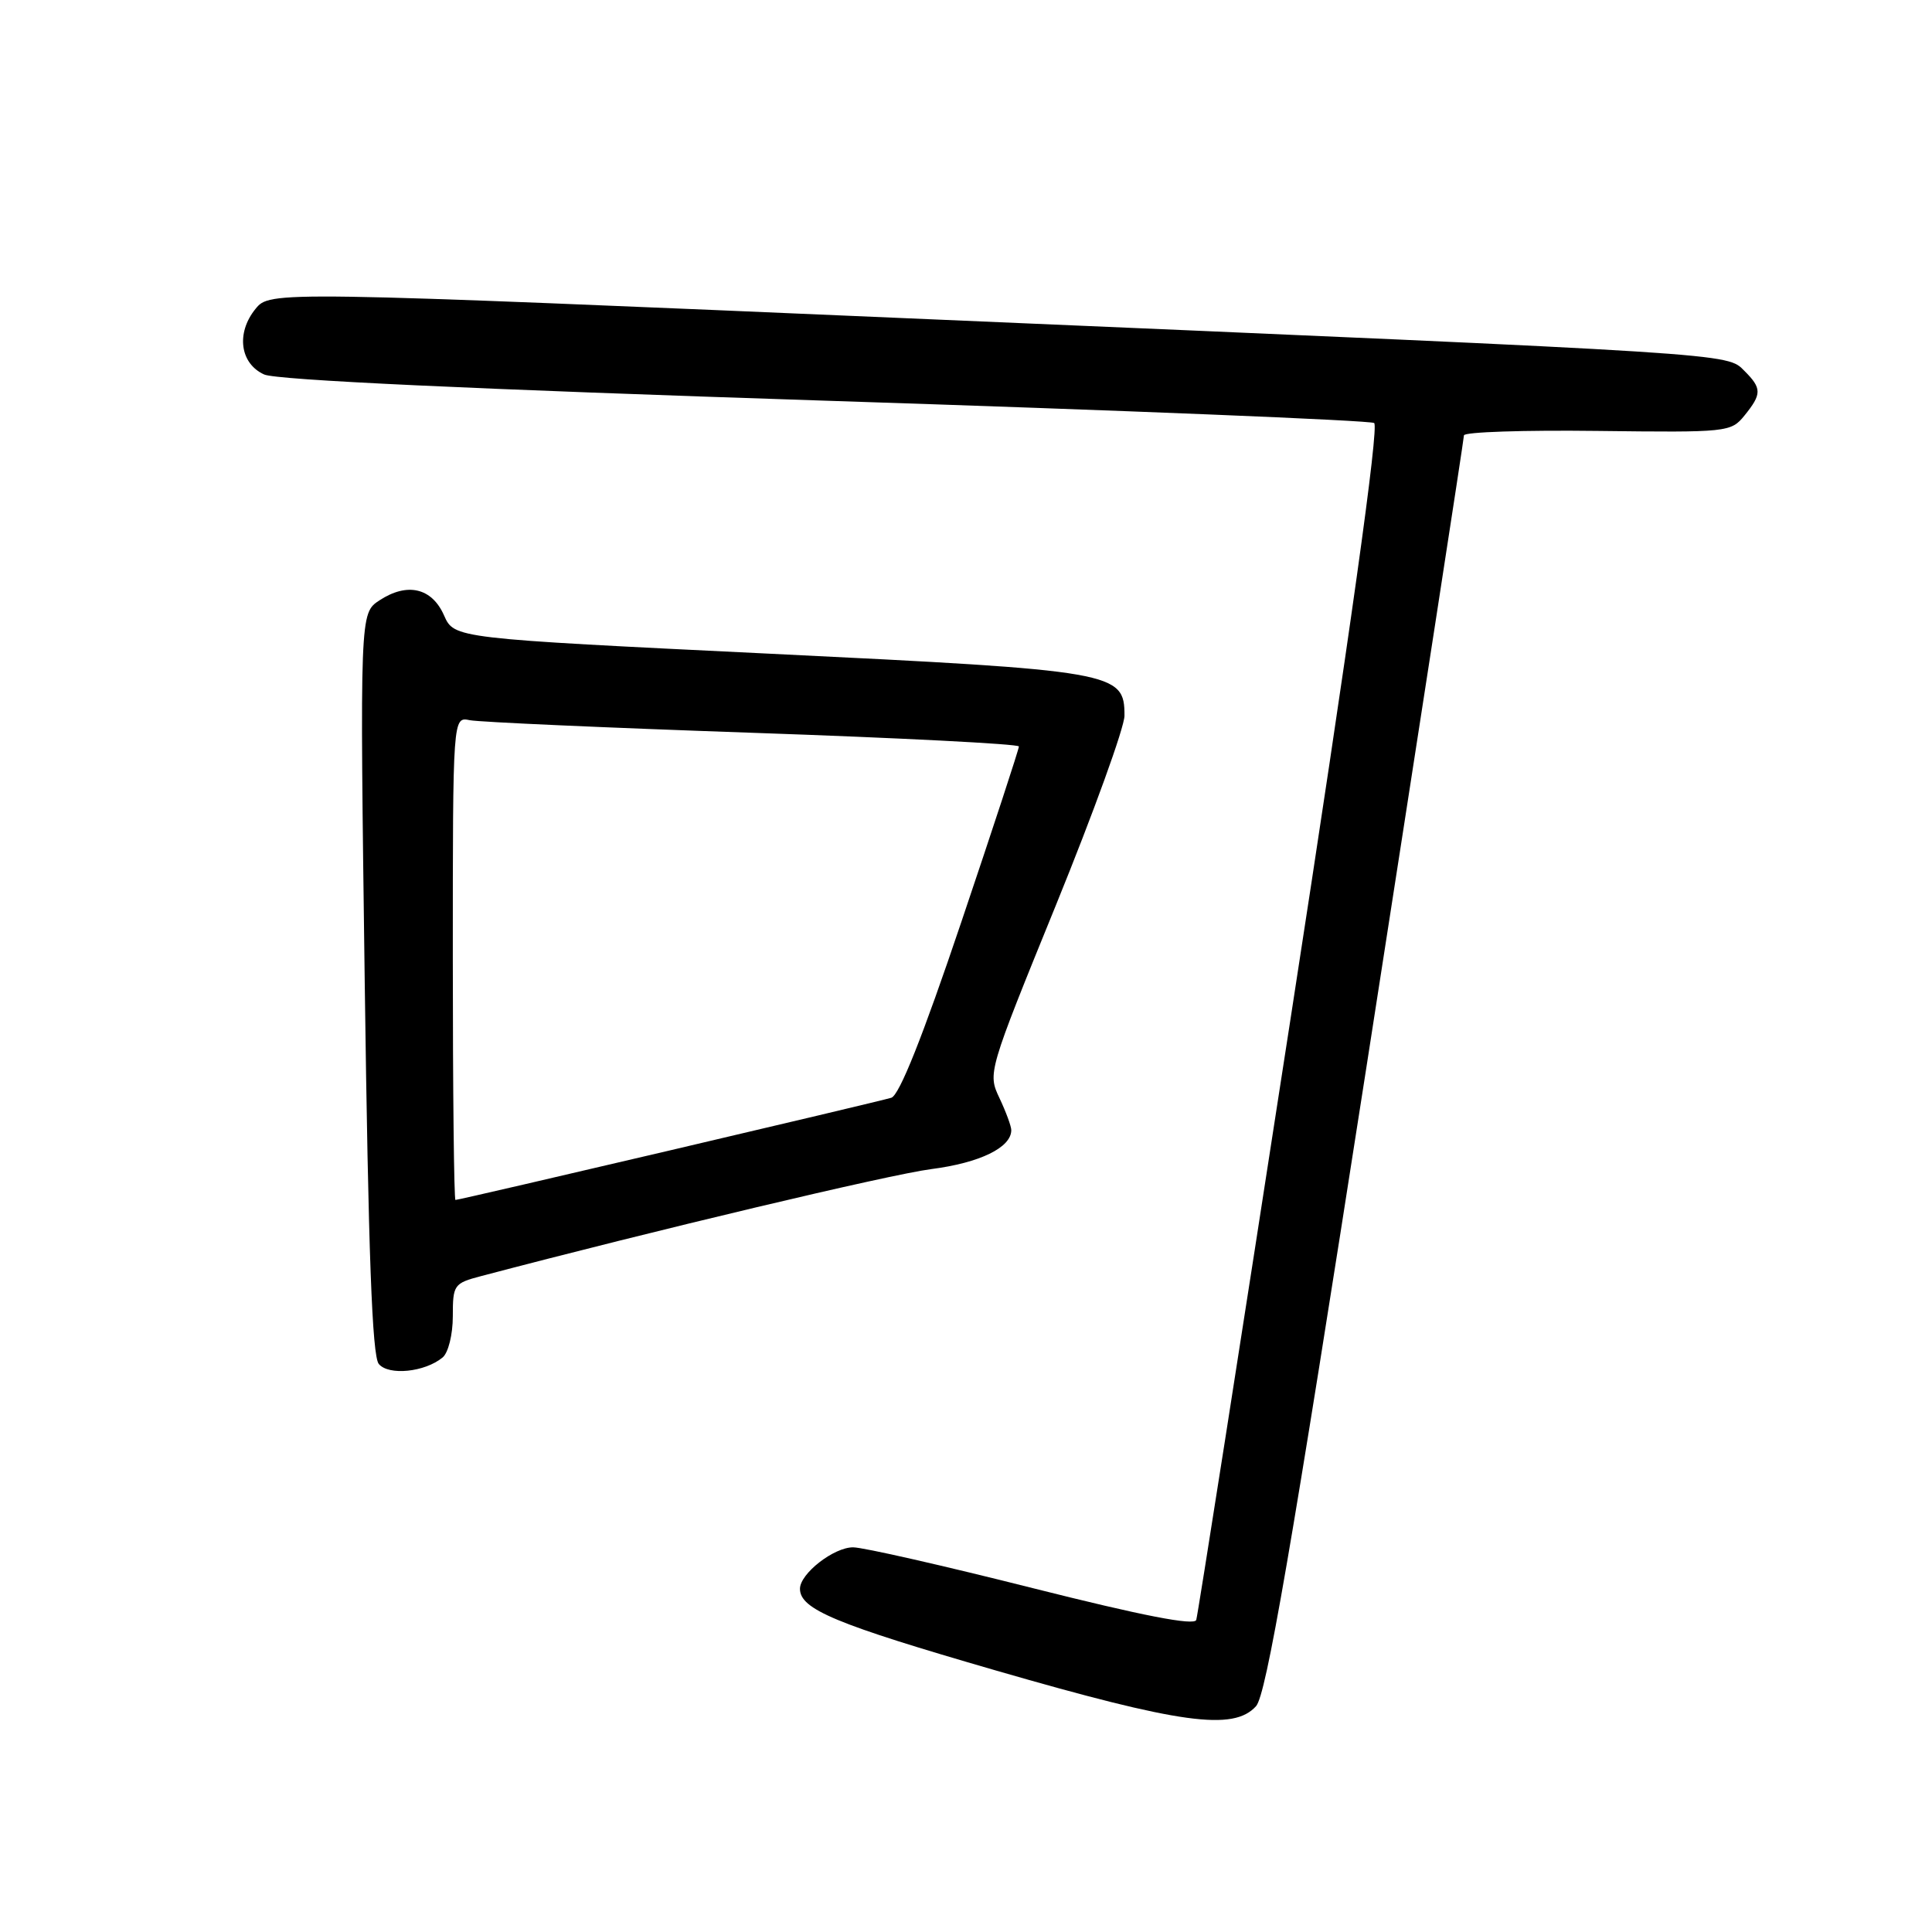 <?xml version="1.0" encoding="UTF-8" standalone="no"?>
<!DOCTYPE svg PUBLIC "-//W3C//DTD SVG 1.1//EN" "http://www.w3.org/Graphics/SVG/1.1/DTD/svg11.dtd" >
<svg xmlns="http://www.w3.org/2000/svg" xmlns:xlink="http://www.w3.org/1999/xlink" version="1.1" viewBox="0 0 256 256">
 <g >
 <path fill="currentColor"
d=" M 166.43 226.08 C 167.78 224.59 171.04 205.68 181.07 141.33 C 188.16 95.77 193.98 58.14 193.98 57.69 C 193.99 57.24 201.95 56.98 211.66 57.10 C 228.95 57.31 229.36 57.27 231.16 55.05 C 233.46 52.21 233.46 51.46 231.16 49.16 C 228.78 46.78 230.83 46.91 123.64 42.32 C 35.78 38.55 35.78 38.55 33.84 40.95 C 31.26 44.14 31.80 48.17 35.00 49.62 C 36.62 50.36 62.64 51.57 109.27 53.09 C 148.75 54.37 181.51 55.70 182.08 56.05 C 182.76 56.47 178.94 83.71 170.99 135.09 C 164.33 178.22 158.71 214.02 158.51 214.65 C 158.26 215.44 151.36 214.09 136.82 210.43 C 125.09 207.47 114.40 205.04 113.06 205.03 C 110.51 205.00 106.00 208.51 106.00 210.52 C 106.00 213.24 110.69 215.19 132.00 221.36 C 156.45 228.43 163.44 229.39 166.43 226.08 Z  M 58.65 179.87 C 59.40 179.25 60.00 176.83 60.00 174.42 C 60.00 170.24 60.14 170.04 63.75 169.09 C 86.65 163.05 117.90 155.62 123.41 154.91 C 129.85 154.08 134.00 152.05 134.00 149.75 C 134.00 149.23 133.29 147.31 132.43 145.49 C 130.87 142.20 130.91 142.05 139.93 119.90 C 144.92 107.64 149.00 96.36 149.00 94.83 C 149.00 89.04 147.91 88.85 102.01 86.62 C 60.19 84.59 60.19 84.59 58.84 81.55 C 57.23 77.89 53.97 77.13 50.28 79.55 C 47.68 81.26 47.68 81.26 48.33 130.27 C 48.81 166.10 49.31 179.67 50.19 180.73 C 51.50 182.31 56.30 181.82 58.65 179.87 Z  M 60.00 126.98 C 60.00 94.96 60.00 94.96 62.25 95.43 C 63.49 95.68 80.36 96.43 99.75 97.10 C 119.14 97.77 135.01 98.58 135.01 98.91 C 135.02 99.23 131.58 109.73 127.36 122.23 C 122.24 137.41 119.17 145.13 118.10 145.46 C 116.34 146.00 60.92 159.00 60.35 159.00 C 60.16 159.00 60.00 144.59 60.00 126.98 Z "/>
</g>
</svg>